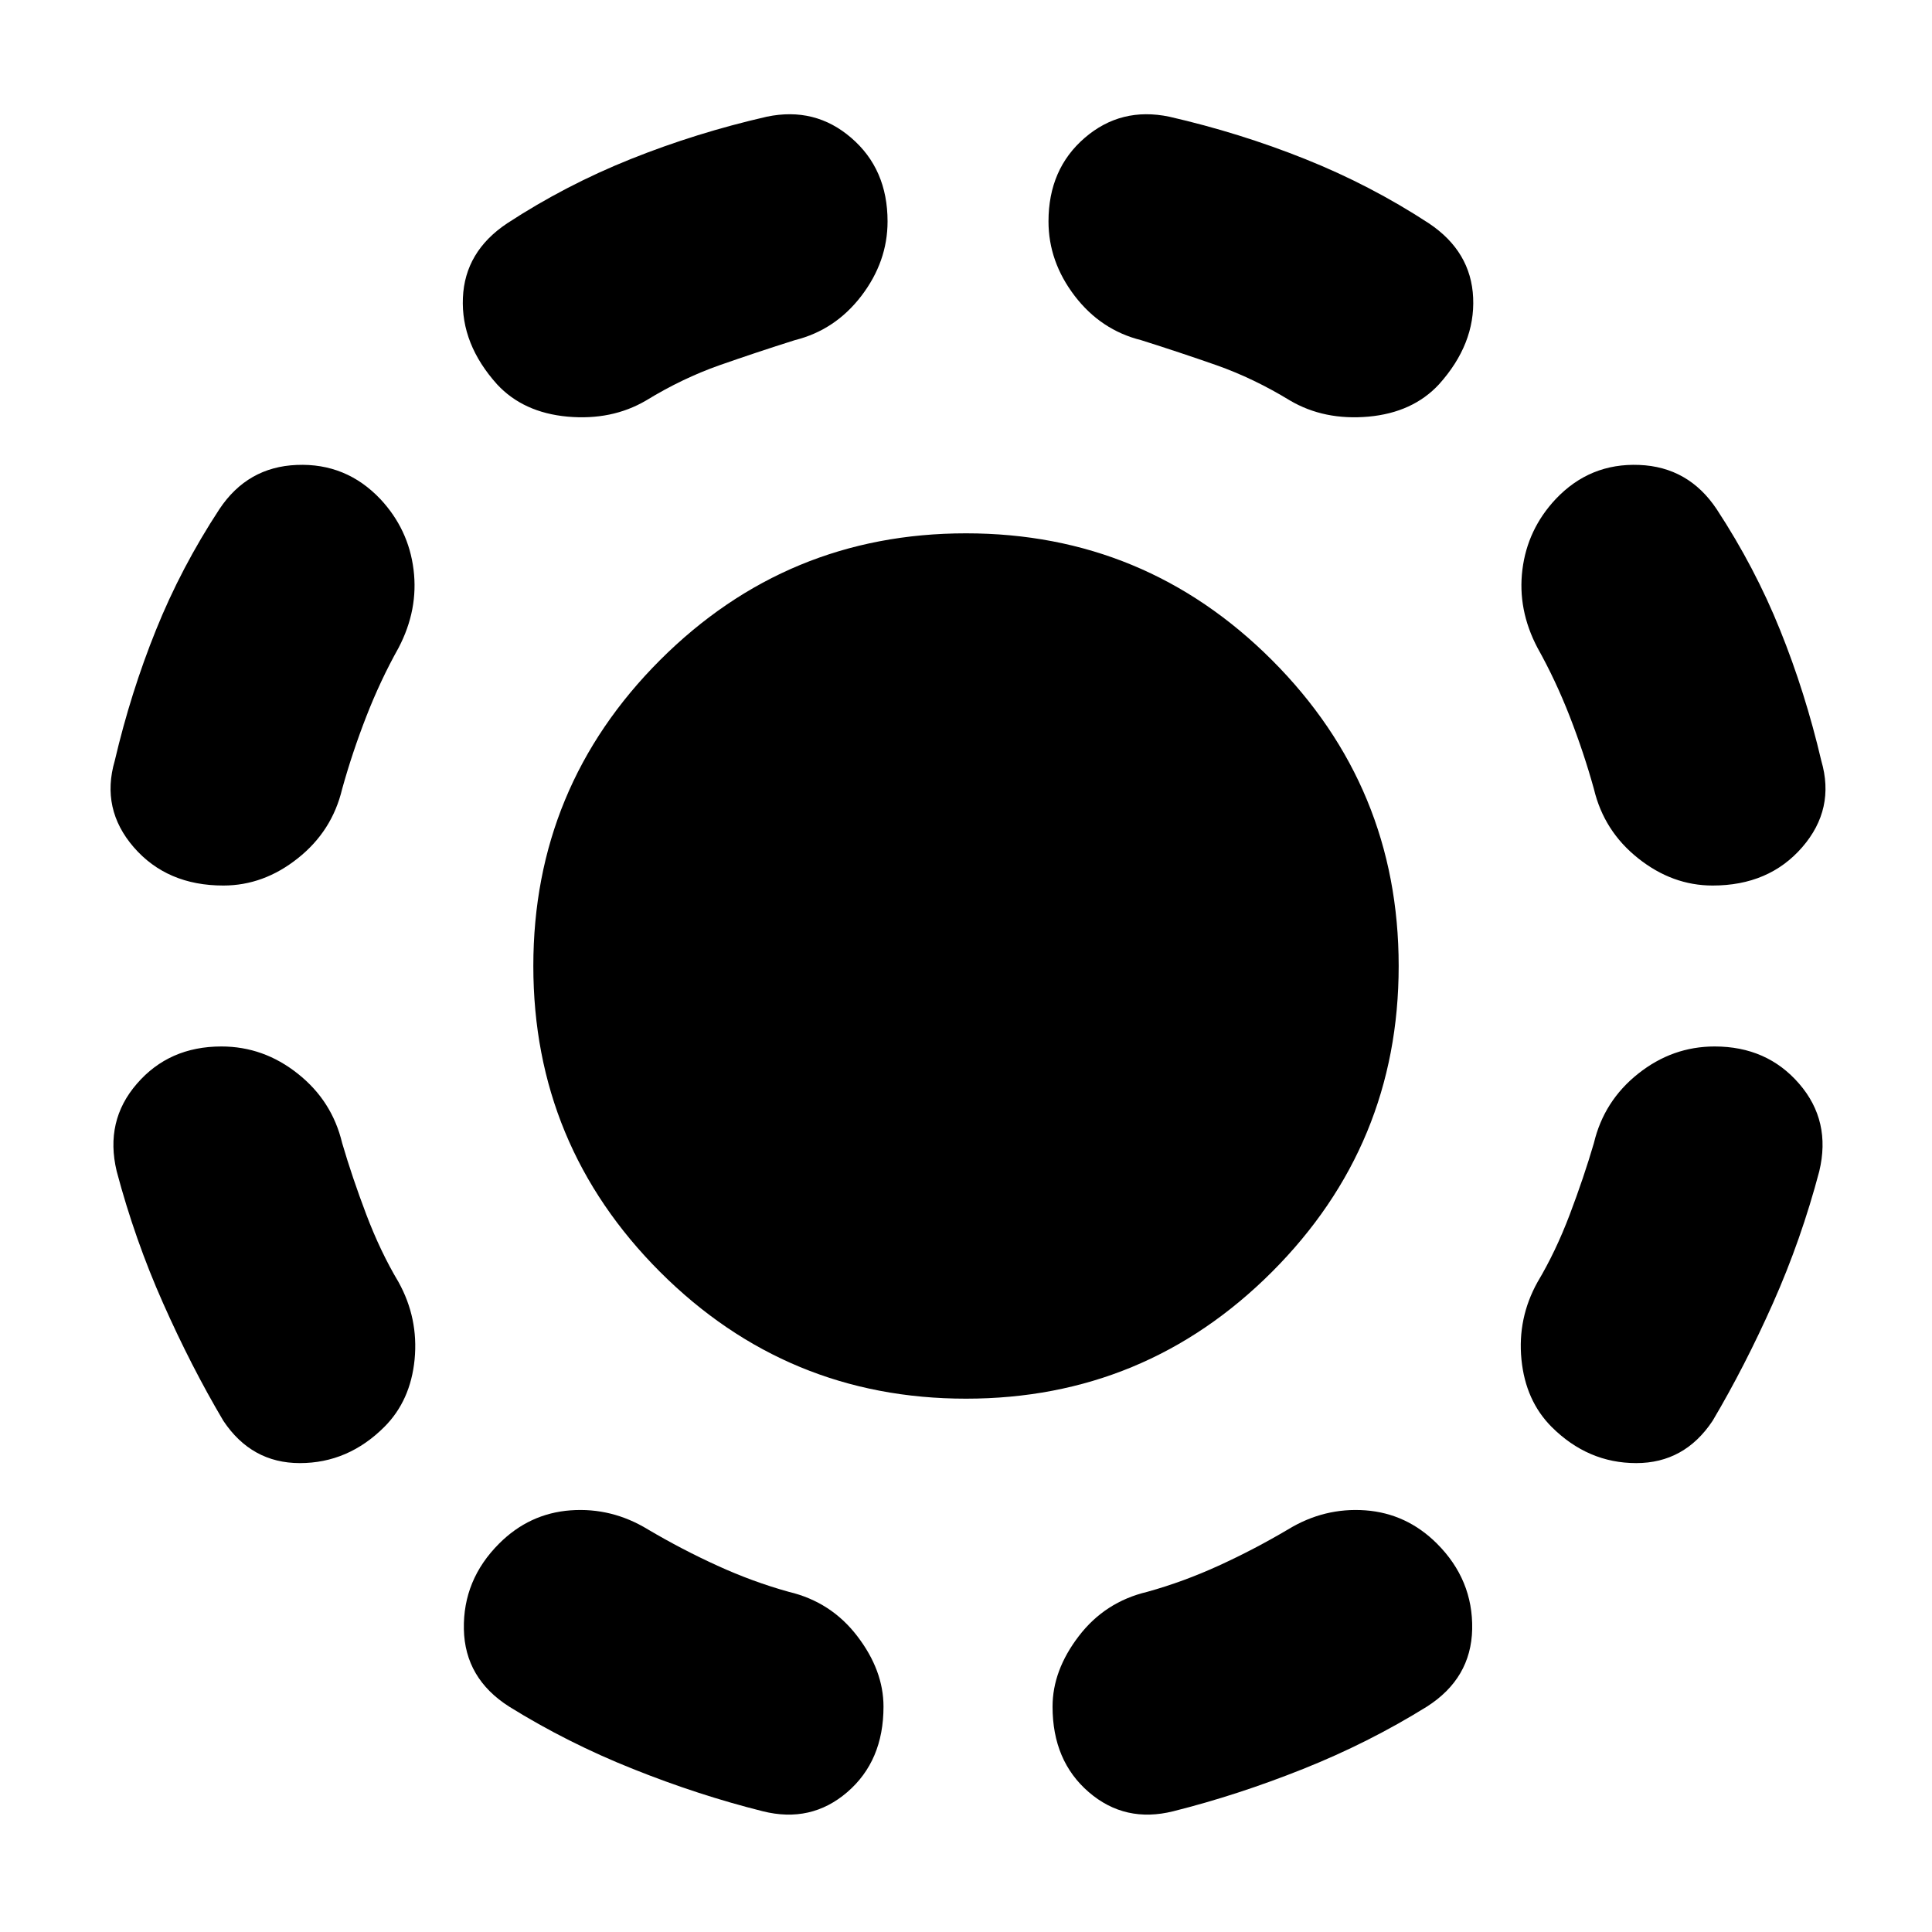 <svg xmlns="http://www.w3.org/2000/svg" height="20" width="20"><path d="M10 14.479Q8.146 14.479 6.833 13.167Q5.521 11.854 5.521 10Q5.521 8.146 6.833 6.833Q8.146 5.521 10 5.521Q11.854 5.521 13.167 6.833Q14.479 8.146 14.479 10Q14.479 11.854 13.167 13.167Q11.854 14.479 10 14.479ZM12.146 18.75Q11.646 18.875 11.271 18.552Q10.896 18.229 10.896 17.667Q10.896 17.292 11.167 16.938Q11.438 16.583 11.875 16.479Q12.25 16.375 12.615 16.208Q12.979 16.042 13.333 15.833Q13.708 15.604 14.135 15.635Q14.562 15.667 14.875 15.979Q15.25 16.354 15.24 16.865Q15.229 17.375 14.771 17.667Q14.167 18.042 13.49 18.312Q12.812 18.583 12.146 18.75ZM16.062 14.771Q15.792 14.5 15.75 14.073Q15.708 13.646 15.917 13.271Q16.104 12.958 16.25 12.573Q16.396 12.188 16.5 11.833Q16.604 11.396 16.958 11.115Q17.312 10.833 17.75 10.833Q18.292 10.833 18.625 11.219Q18.958 11.604 18.833 12.125Q18.646 12.833 18.354 13.49Q18.062 14.146 17.729 14.708Q17.438 15.146 16.938 15.146Q16.438 15.146 16.062 14.771ZM17.729 9.167Q17.312 9.167 16.958 8.885Q16.604 8.604 16.5 8.167Q16.396 7.792 16.25 7.417Q16.104 7.042 15.917 6.708Q15.708 6.312 15.76 5.896Q15.812 5.479 16.104 5.167Q16.458 4.792 16.969 4.813Q17.479 4.833 17.771 5.271Q18.167 5.875 18.427 6.521Q18.688 7.167 18.854 7.875Q19 8.375 18.656 8.771Q18.312 9.167 17.729 9.167ZM13.354 4.146Q12.979 3.917 12.594 3.781Q12.208 3.646 11.812 3.521Q11.396 3.417 11.125 3.063Q10.854 2.708 10.854 2.292Q10.854 1.75 11.229 1.427Q11.604 1.104 12.104 1.208Q12.833 1.375 13.51 1.646Q14.188 1.917 14.792 2.312Q15.229 2.604 15.25 3.083Q15.271 3.562 14.896 3.979Q14.625 4.271 14.167 4.313Q13.708 4.354 13.354 4.146ZM7.896 18.75Q7.229 18.583 6.552 18.312Q5.875 18.042 5.271 17.667Q4.812 17.375 4.802 16.865Q4.792 16.354 5.167 15.979Q5.479 15.667 5.906 15.635Q6.333 15.604 6.708 15.833Q7.062 16.042 7.427 16.208Q7.792 16.375 8.167 16.479Q8.604 16.583 8.875 16.938Q9.146 17.292 9.146 17.667Q9.146 18.229 8.771 18.552Q8.396 18.875 7.896 18.75ZM3.979 14.771Q3.604 15.146 3.104 15.146Q2.604 15.146 2.312 14.708Q1.979 14.146 1.688 13.49Q1.396 12.833 1.208 12.125Q1.083 11.604 1.417 11.219Q1.75 10.833 2.292 10.833Q2.729 10.833 3.083 11.115Q3.438 11.396 3.542 11.833Q3.646 12.188 3.792 12.573Q3.938 12.958 4.125 13.271Q4.333 13.646 4.292 14.073Q4.25 14.5 3.979 14.771ZM2.312 9.167Q1.729 9.167 1.385 8.771Q1.042 8.375 1.188 7.875Q1.354 7.167 1.615 6.521Q1.875 5.875 2.271 5.271Q2.562 4.833 3.073 4.813Q3.583 4.792 3.938 5.167Q4.229 5.479 4.281 5.896Q4.333 6.312 4.125 6.708Q3.938 7.042 3.792 7.417Q3.646 7.792 3.542 8.167Q3.438 8.604 3.083 8.885Q2.729 9.167 2.312 9.167ZM6.688 4.146Q6.333 4.354 5.875 4.313Q5.417 4.271 5.146 3.979Q4.771 3.562 4.792 3.083Q4.812 2.604 5.25 2.312Q5.854 1.917 6.531 1.646Q7.208 1.375 7.938 1.208Q8.438 1.104 8.812 1.427Q9.188 1.75 9.188 2.292Q9.188 2.708 8.917 3.063Q8.646 3.417 8.229 3.521Q7.833 3.646 7.448 3.781Q7.062 3.917 6.688 4.146Z"/></svg>